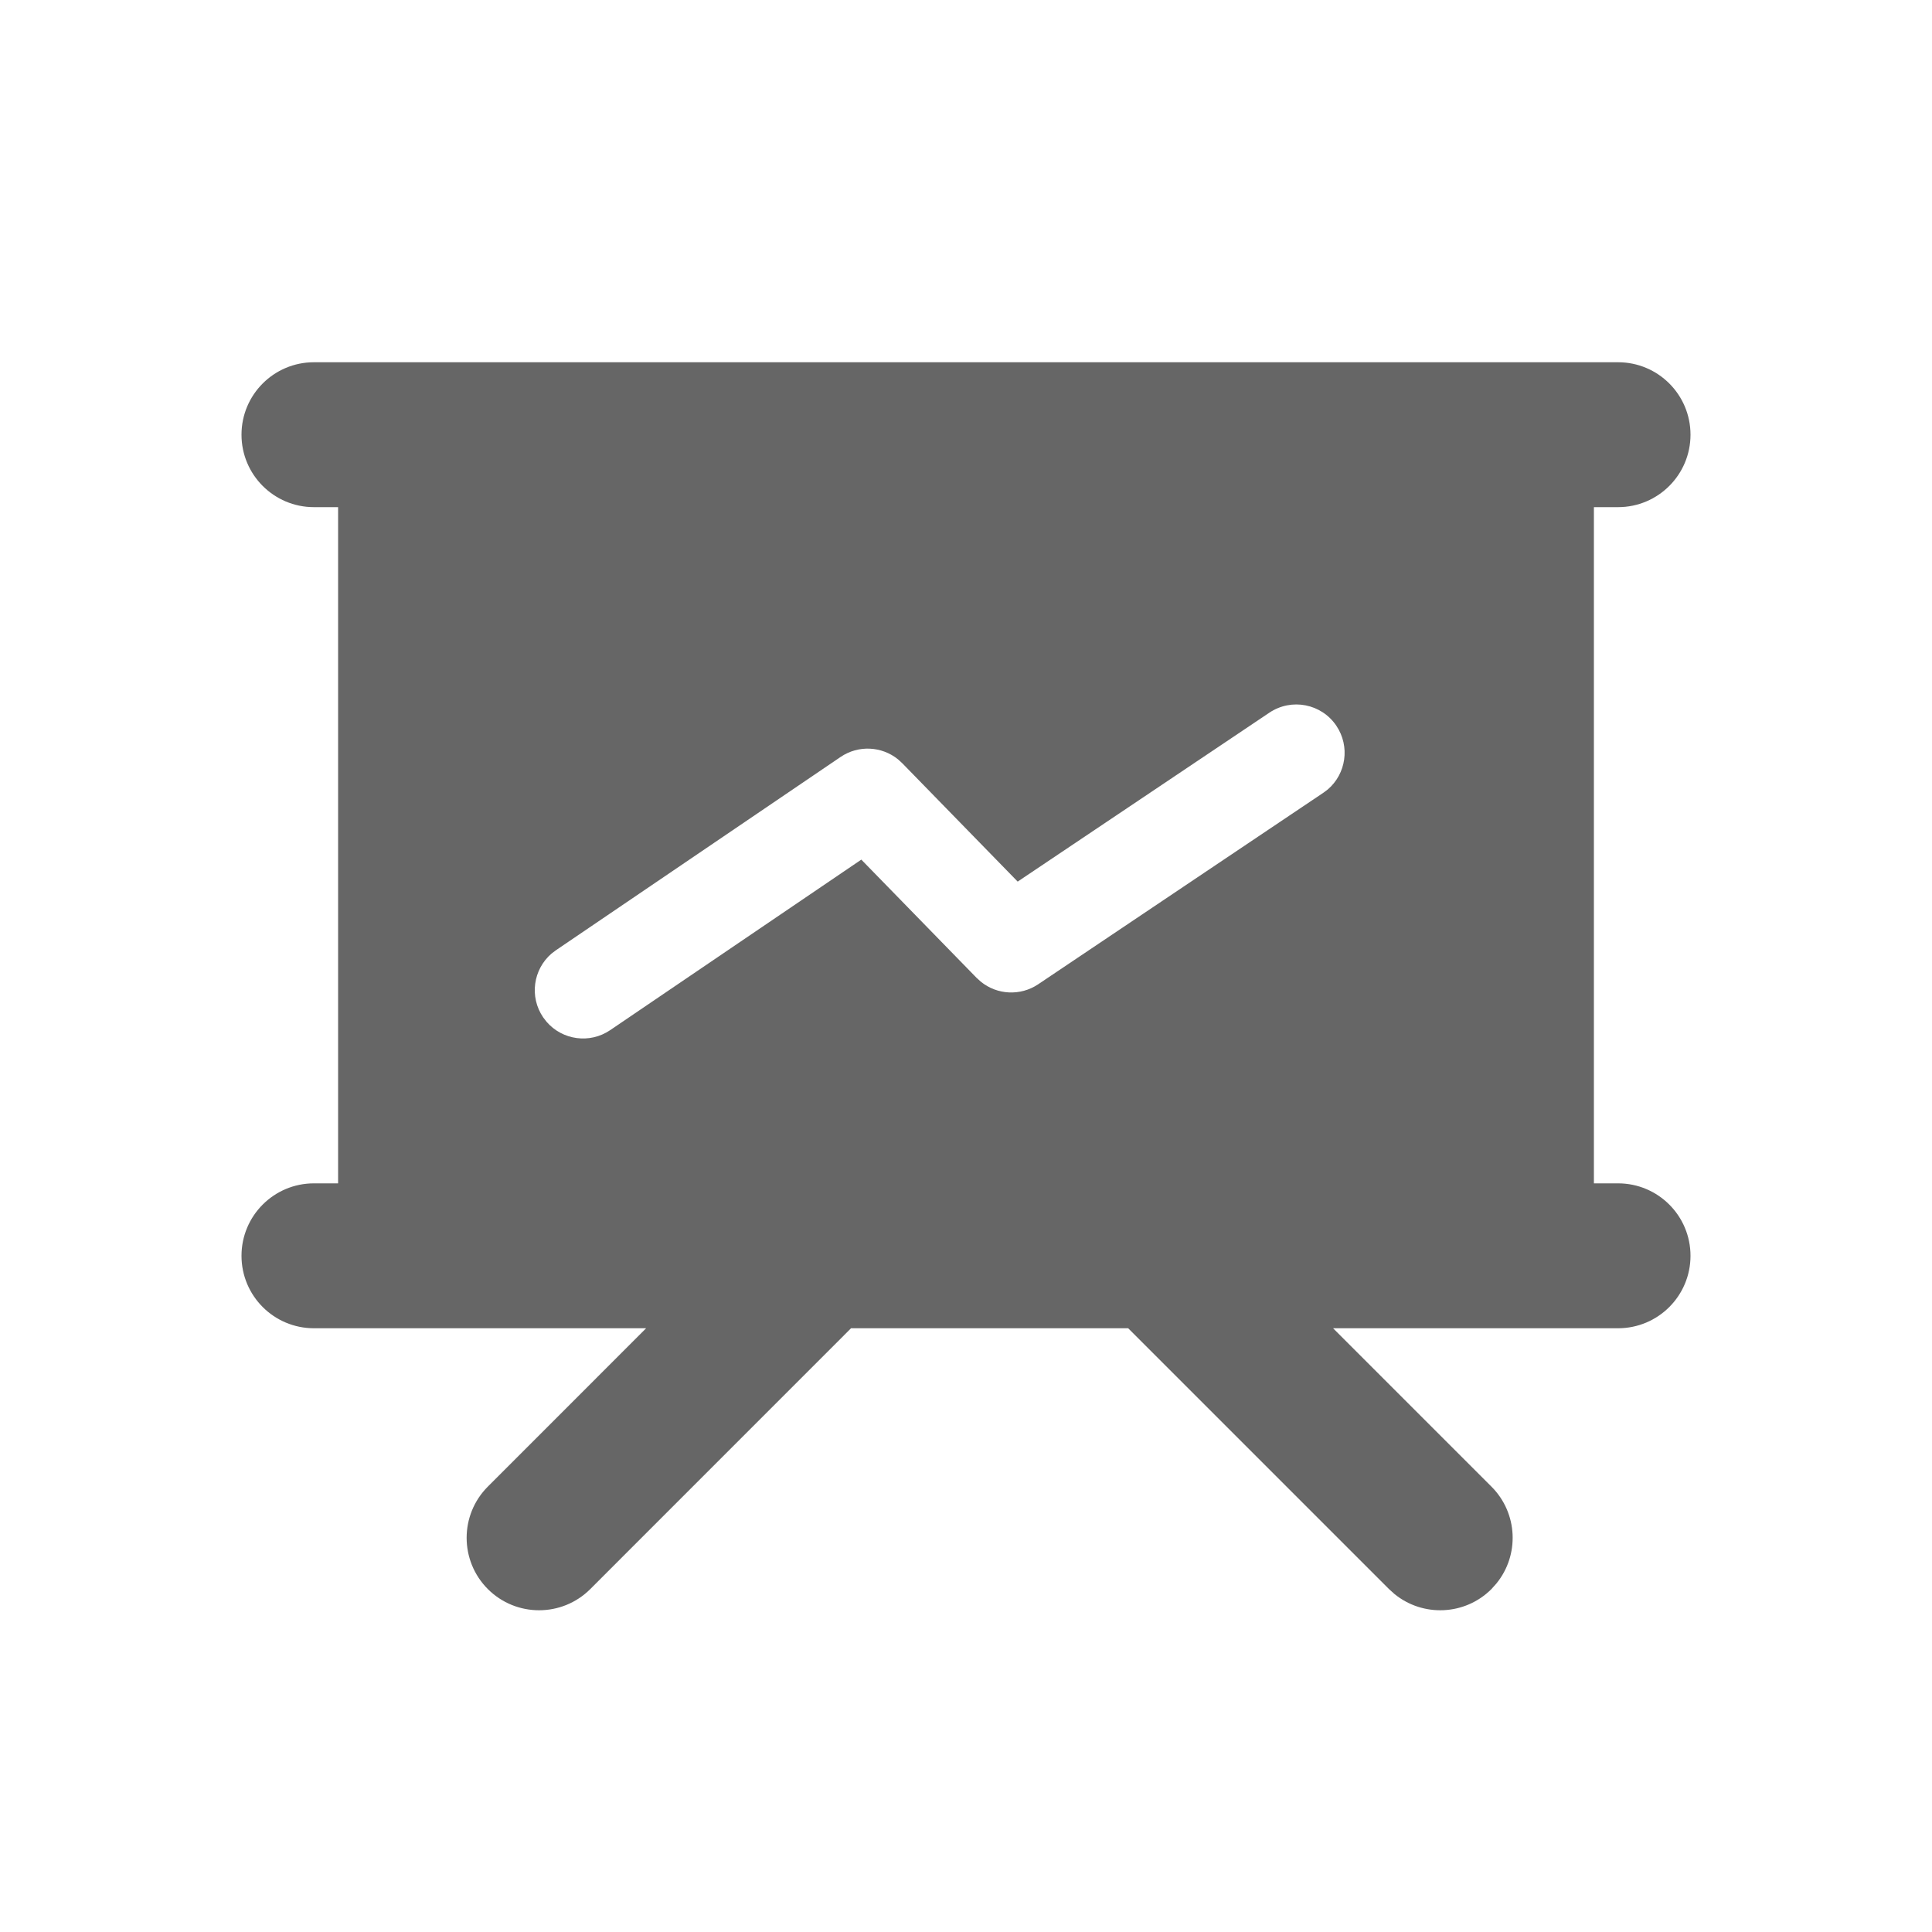 <!--?xml version="1.0" encoding="UTF-8"?-->
<svg width="32px" height="32px" viewBox="0 0 32 32" version="1.1" xmlns="http://www.w3.org/2000/svg" xmlns:xlink="http://www.w3.org/1999/xlink">
    <title>416.指数数据@1x</title>
    <g id="416.指数数据" stroke="none" stroke-width="1" fill="none" fill-rule="evenodd">
        <g id="编组" transform="translate(4, 6)" fill="#000000" fill-rule="nonzero">
            <path d="M22.8,0 C23.463,0 24,0.537 24,1.2 C24,1.863 23.463,2.4 22.8,2.4 L22.4,2.4 L22.4,13.6 L22.8,13.6 C23.463,13.6 24,14.137 24,14.8 C24,15.463 23.463,16 22.8,16 L18.08,16 L20.703,18.623 C21.142,19.062 21.17,19.757 20.785,20.228 L20.703,20.32 C20.264,20.759 19.568,20.786 19.097,20.402 L19.006,20.32 L14.686,16 L10.096,16 L5.777,20.32 C5.309,20.788 4.549,20.788 4.08,20.32 C3.612,19.851 3.612,19.091 4.08,18.623 L6.702,16 L1.2,16 C0.537,16 0,15.463 0,14.8 C0,14.137 0.537,13.6 1.2,13.6 L1.6,13.6 L1.6,2.4 L1.2,2.4 C0.537,2.4 0,1.863 0,1.2 C0,0.537 0.537,0 1.2,0 L22.8,0 Z M18.135,6.022 C17.889,5.655 17.392,5.558 17.025,5.804 L17.025,5.804 L12.856,8.602 L10.945,6.642 L10.874,6.577 C10.603,6.358 10.216,6.338 9.922,6.538 L9.922,6.538 L5.208,9.739 L5.134,9.795 C4.831,10.057 4.765,10.51 4.996,10.85 L4.996,10.85 L5.053,10.924 C5.314,11.227 5.768,11.293 6.107,11.062 L6.107,11.062 L10.266,8.238 L12.176,10.197 L12.247,10.261 C12.516,10.479 12.901,10.5 13.195,10.303 L13.195,10.303 L17.917,7.132 L17.992,7.076 C18.296,6.816 18.364,6.363 18.135,6.022 Z" id="形状" fill="#666666"></path>
        </g>
    </g>
</svg>